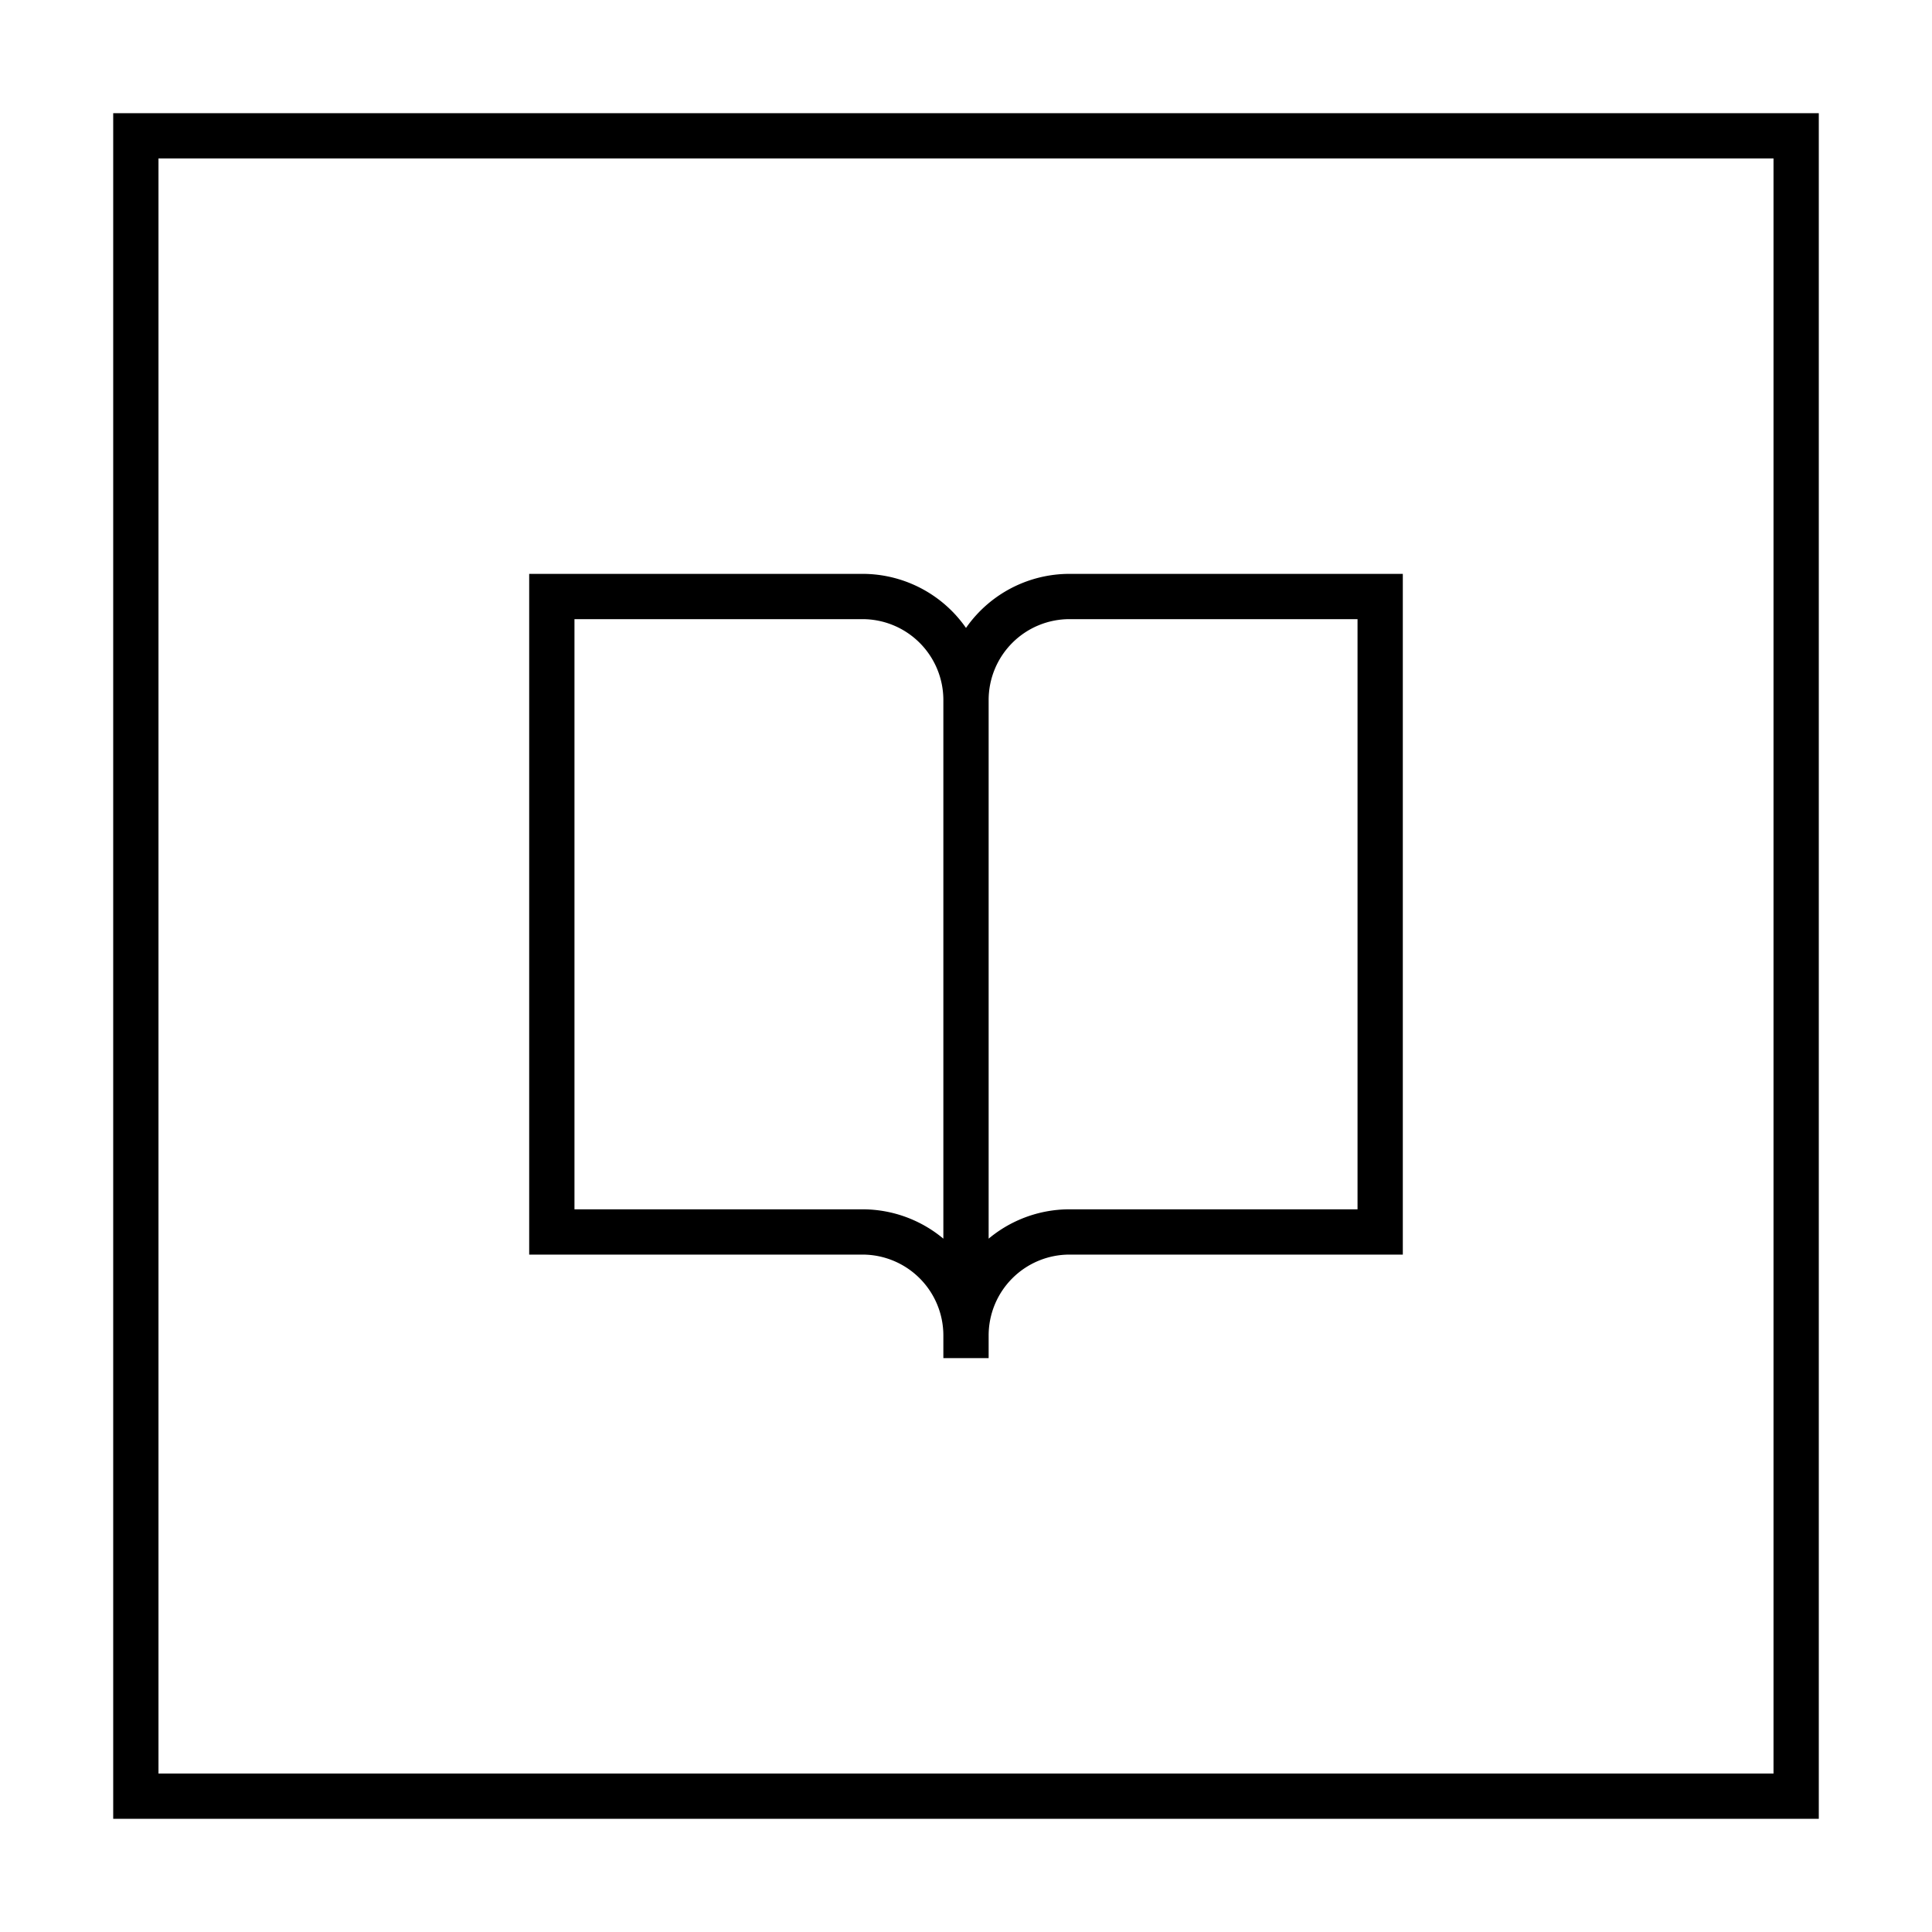 <svg id="Layer_1" data-name="Layer 1" xmlns="http://www.w3.org/2000/svg" viewBox="0 0 128 128"><defs><style>.cls-1{fill:none;stroke:#000;stroke-linecap:square;stroke-miterlimit:2.61;stroke-width:3px;}</style></defs><title>Artboard 51</title><path class="cls-1" d="M119,9H9V119H119ZM64,46.38a6.86,6.86,0,0,0-6.86-6.86H36.56V81.62H57.14A6.86,6.86,0,0,1,64,88.48m0-42.09V88.48a6.86,6.86,0,0,1,6.86-6.86H91.44V39.52H70.86A6.86,6.86,0,0,0,64,46.38"/></svg>